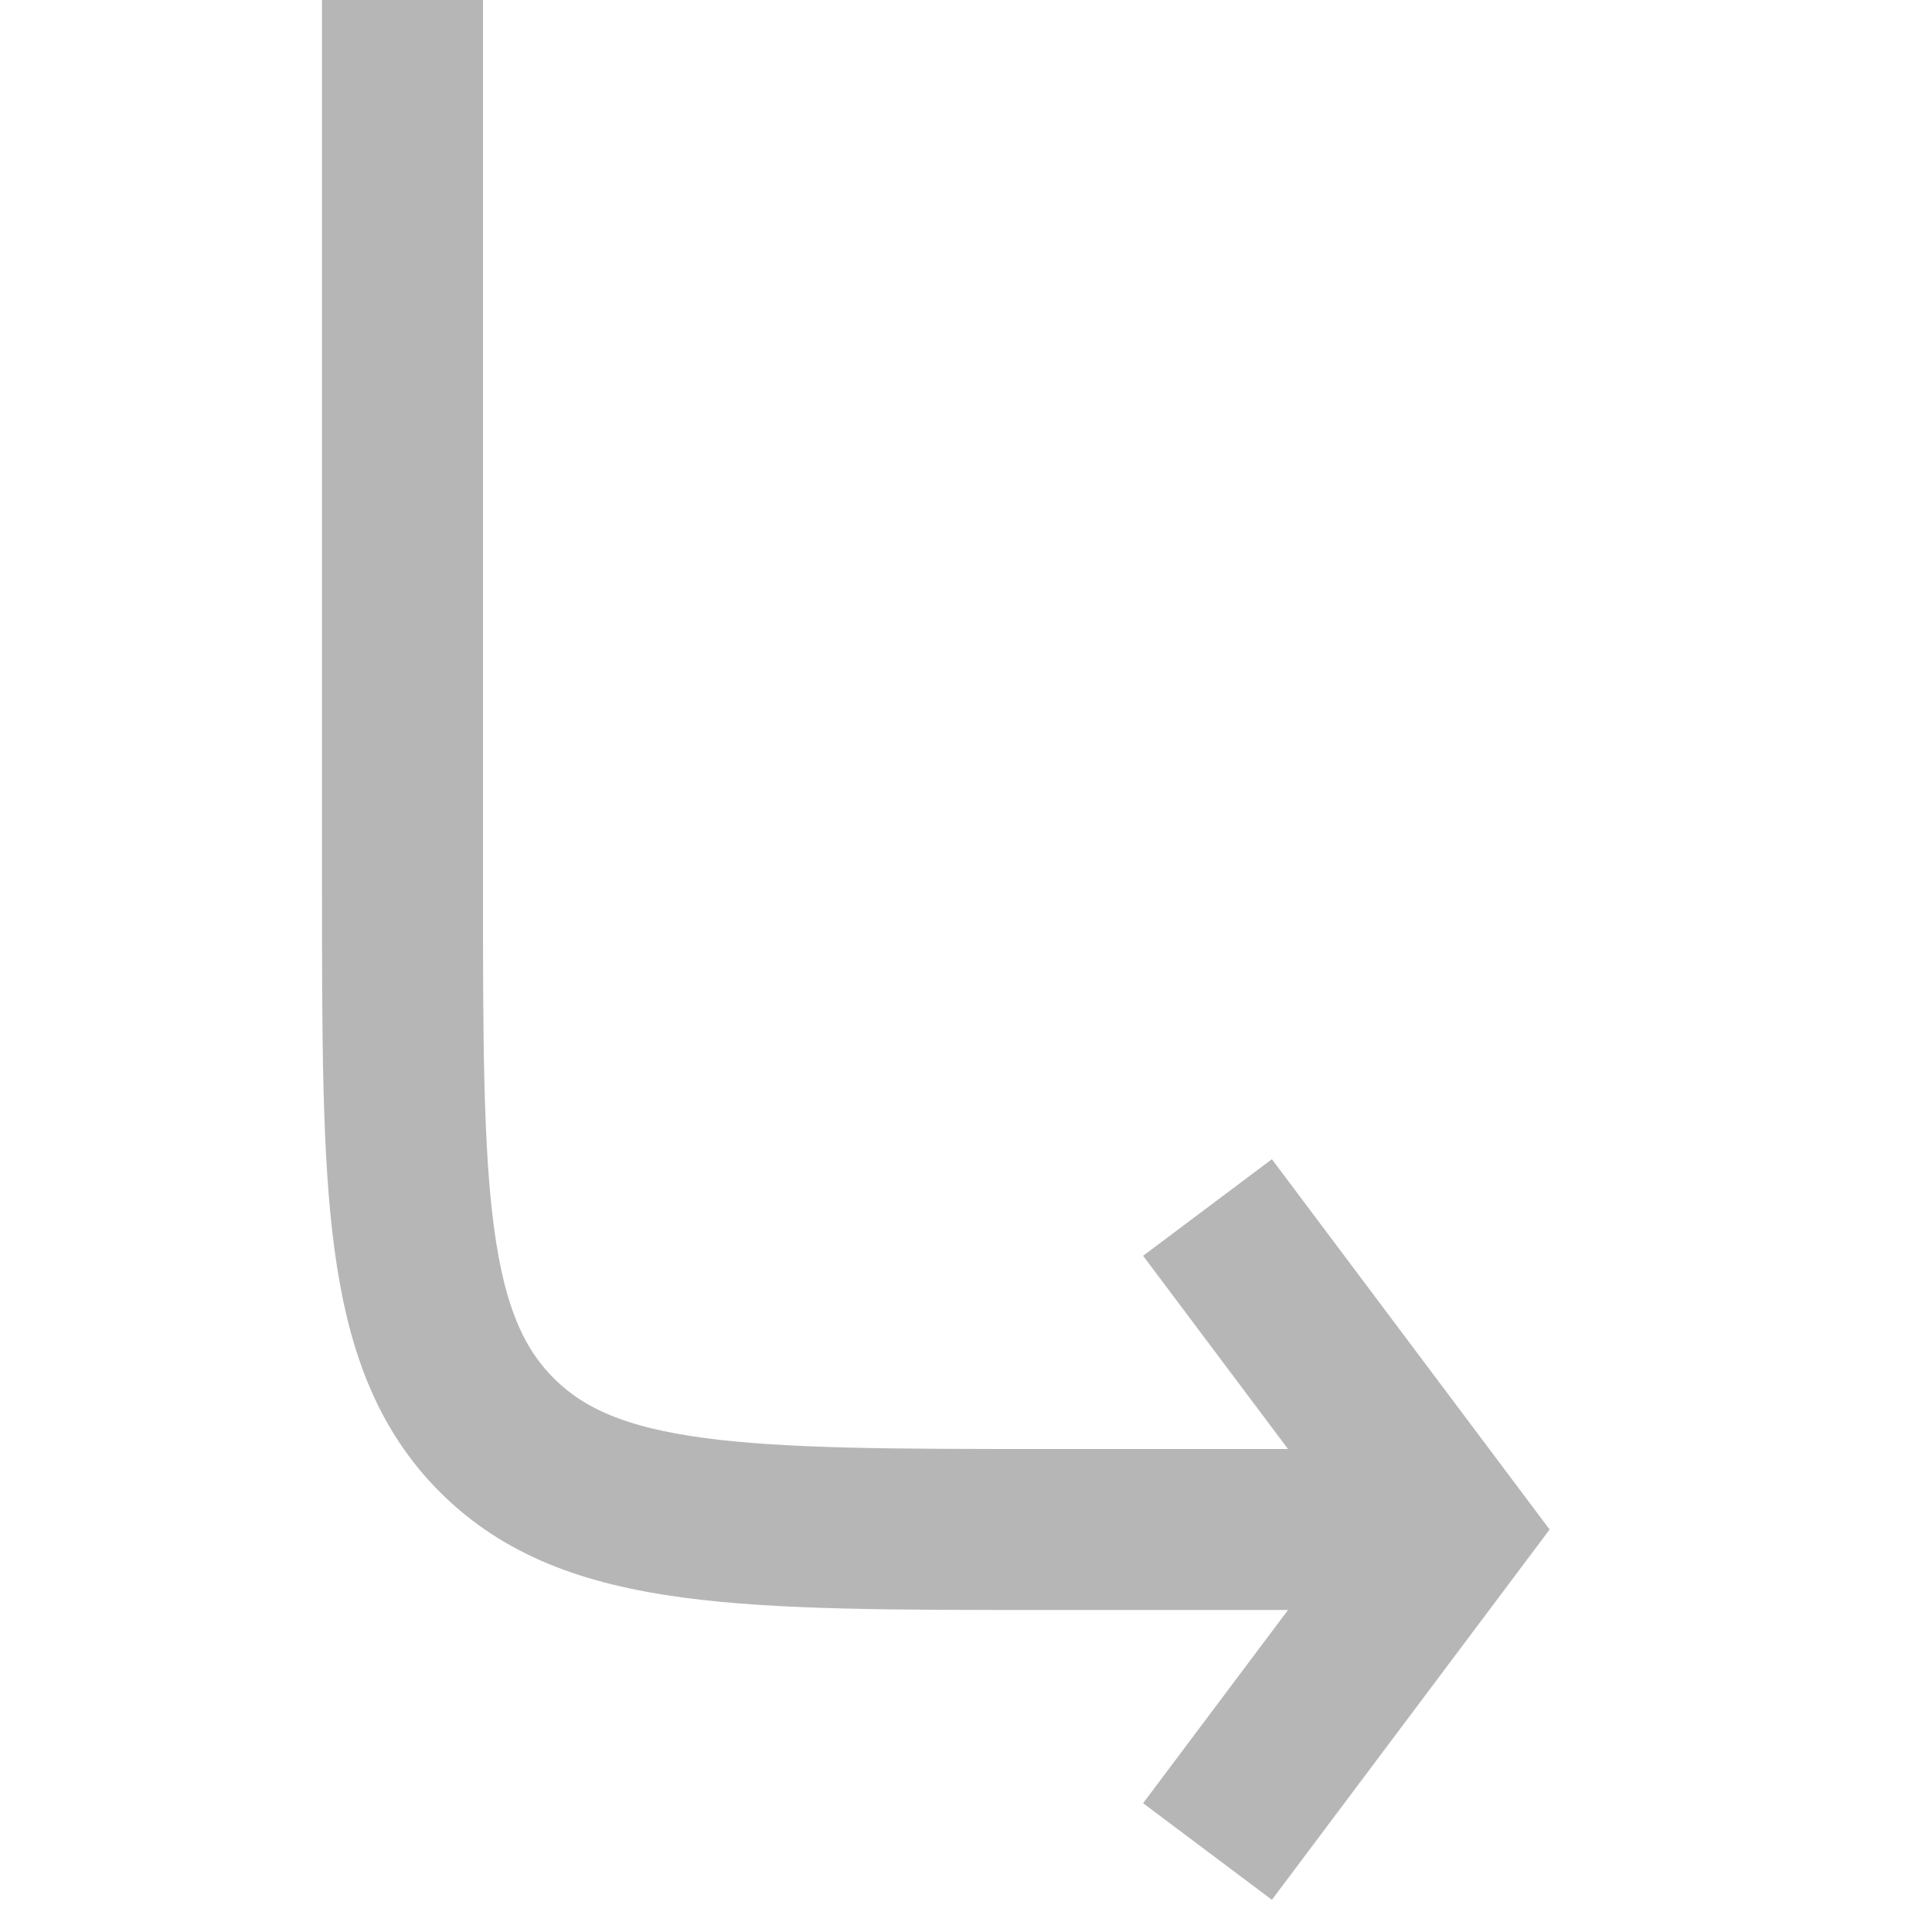 <svg width="24" height="24" viewBox="0 0 24 24" fill="none" xmlns="http://www.w3.org/2000/svg">
<path d="M15 23L18 19L15 15" stroke="#B6B6B6" stroke-width="2"/>
<path d="M18 19H13C9.229 19 7.343 19 6.172 17.828C5 16.657 5 14.771 5 11V0" stroke="#B6B6B6" stroke-width="2"/>
</svg>
